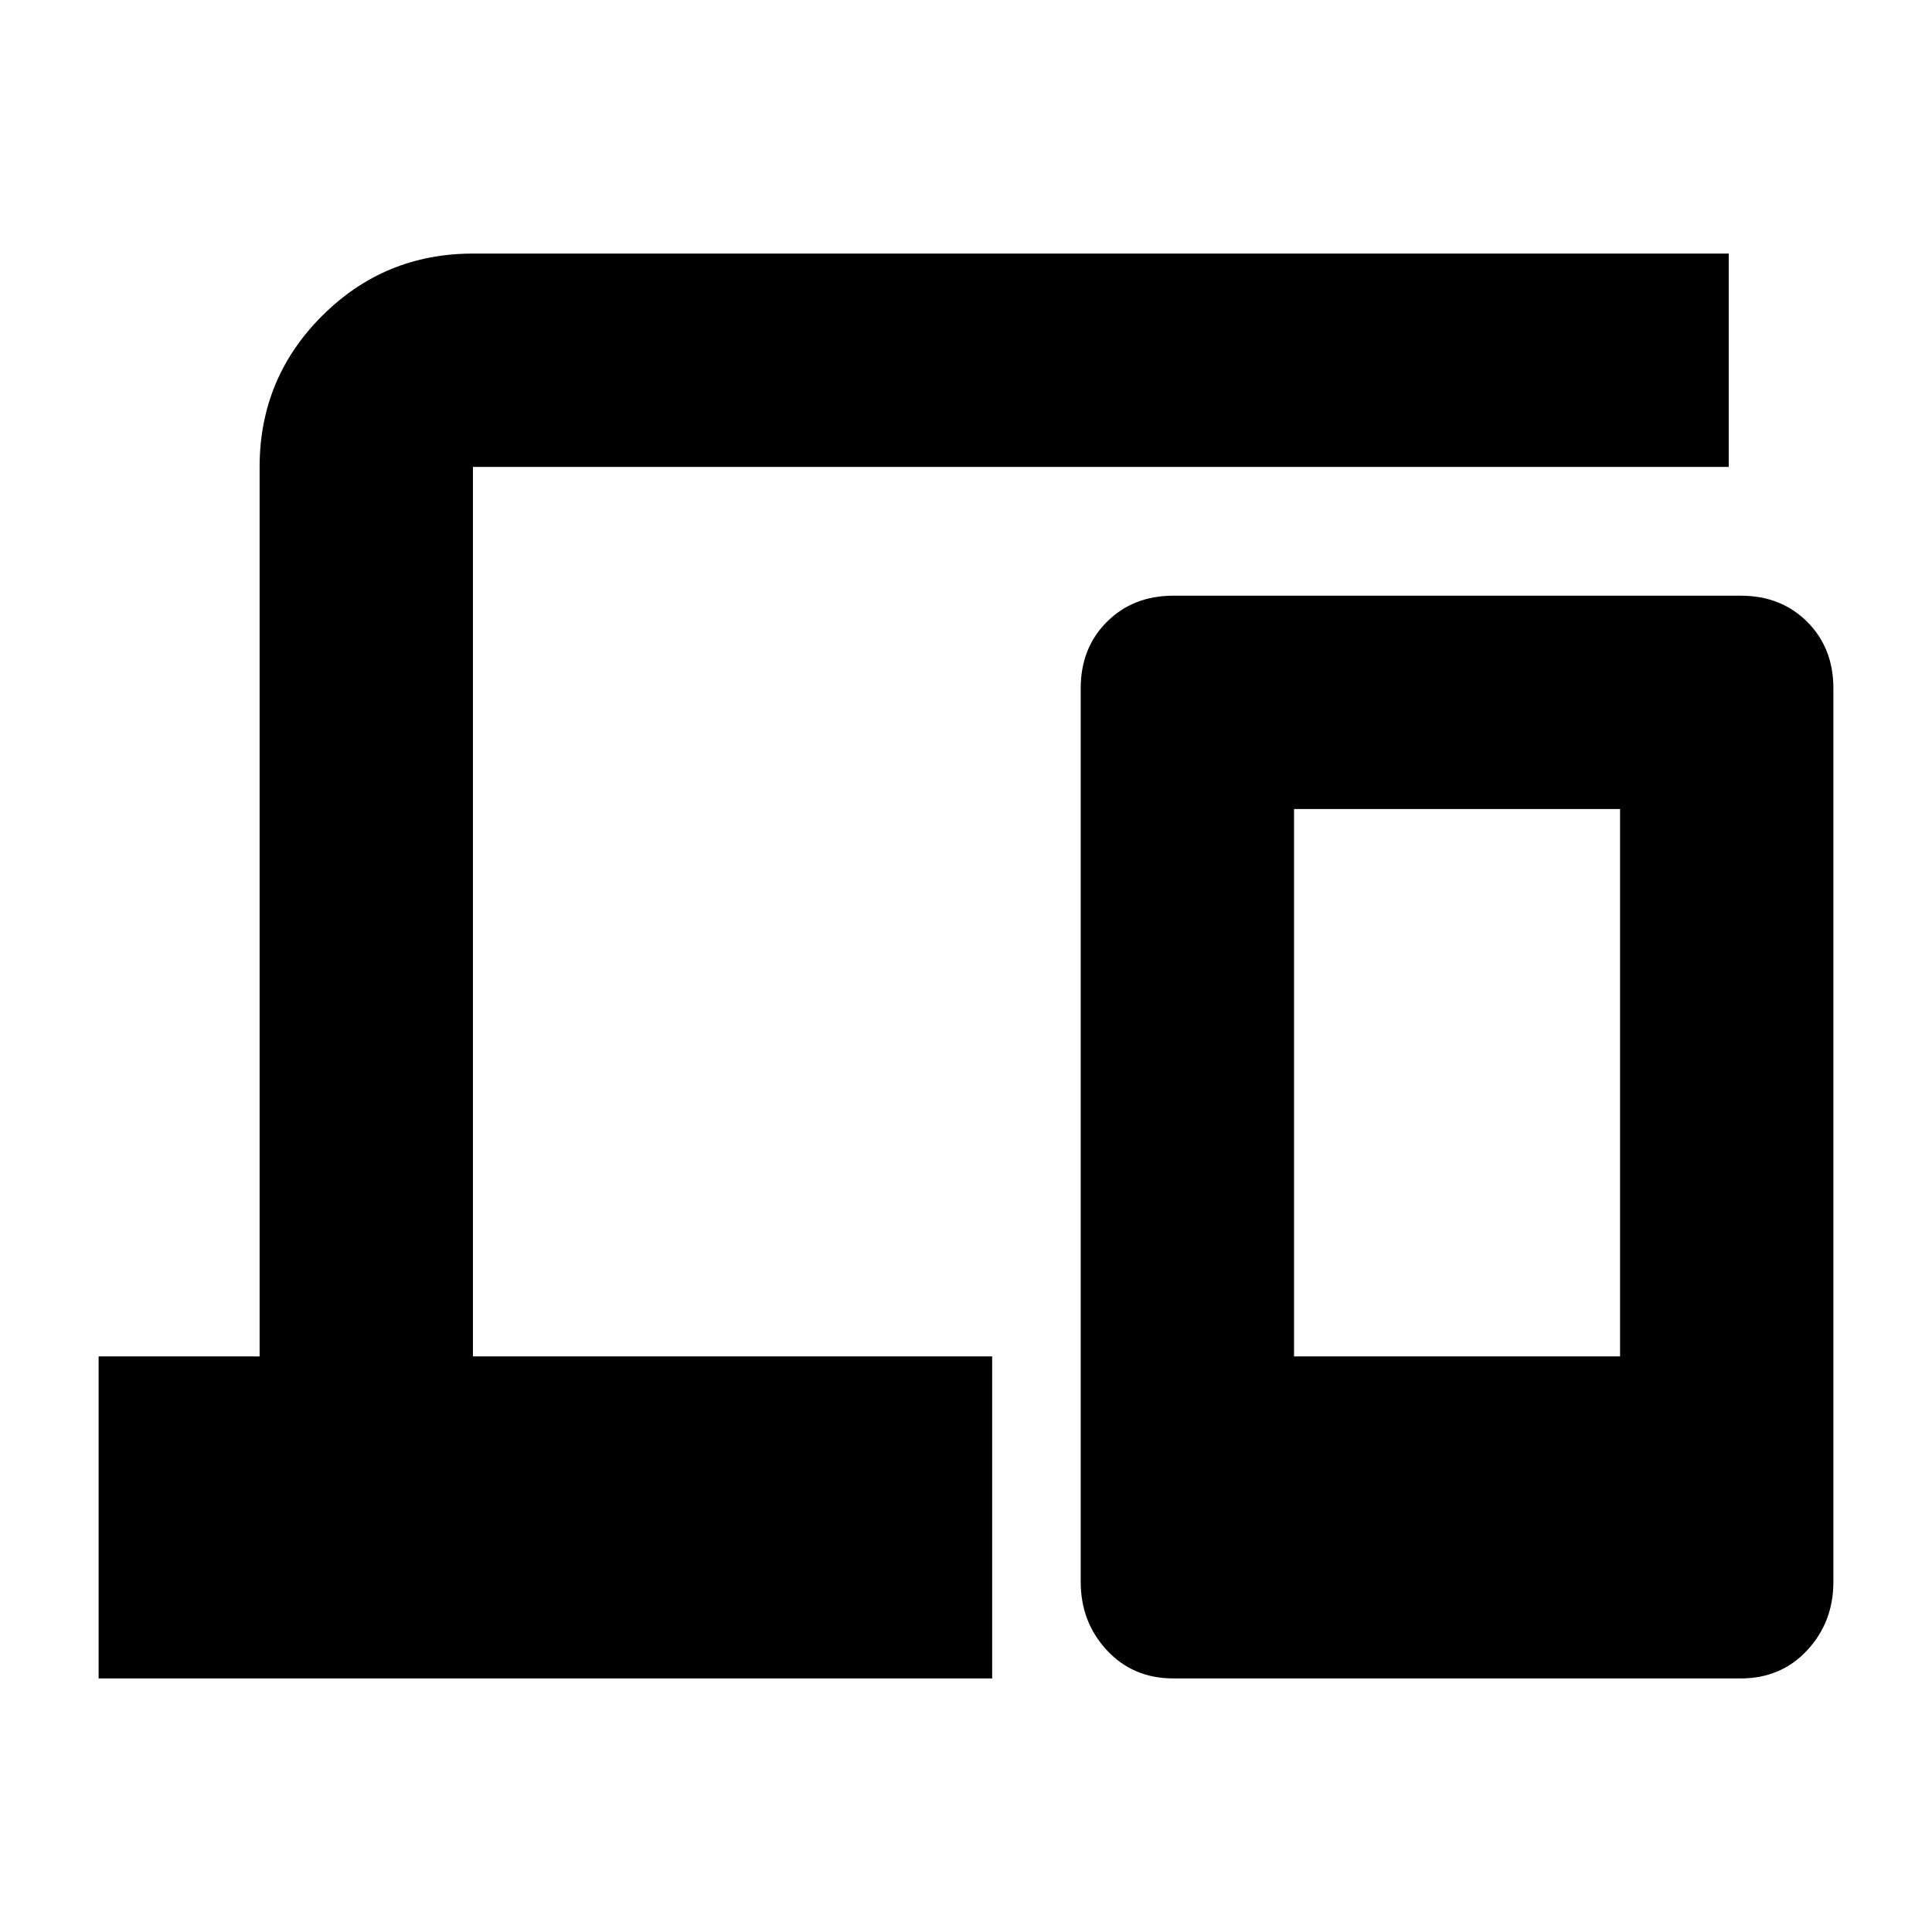 <svg xmlns="http://www.w3.org/2000/svg" height="24" width="24"><path d="M1.225 20.85V16.85H3.225V5.8Q3.225 4.7 4 3.925Q4.775 3.15 5.875 3.15H21.475V5.8H5.875Q5.875 5.8 5.875 5.8Q5.875 5.8 5.875 5.8V16.85H12.325V20.85ZM14.575 20.85Q14.075 20.85 13.75 20.5Q13.425 20.15 13.425 19.65V8.55Q13.425 8.05 13.75 7.725Q14.075 7.4 14.575 7.4H21.625Q22.125 7.4 22.45 7.725Q22.775 8.05 22.775 8.55V19.65Q22.775 20.15 22.45 20.5Q22.125 20.85 21.625 20.85ZM16.075 16.85H20.125V10.05H16.075Z"/></svg>